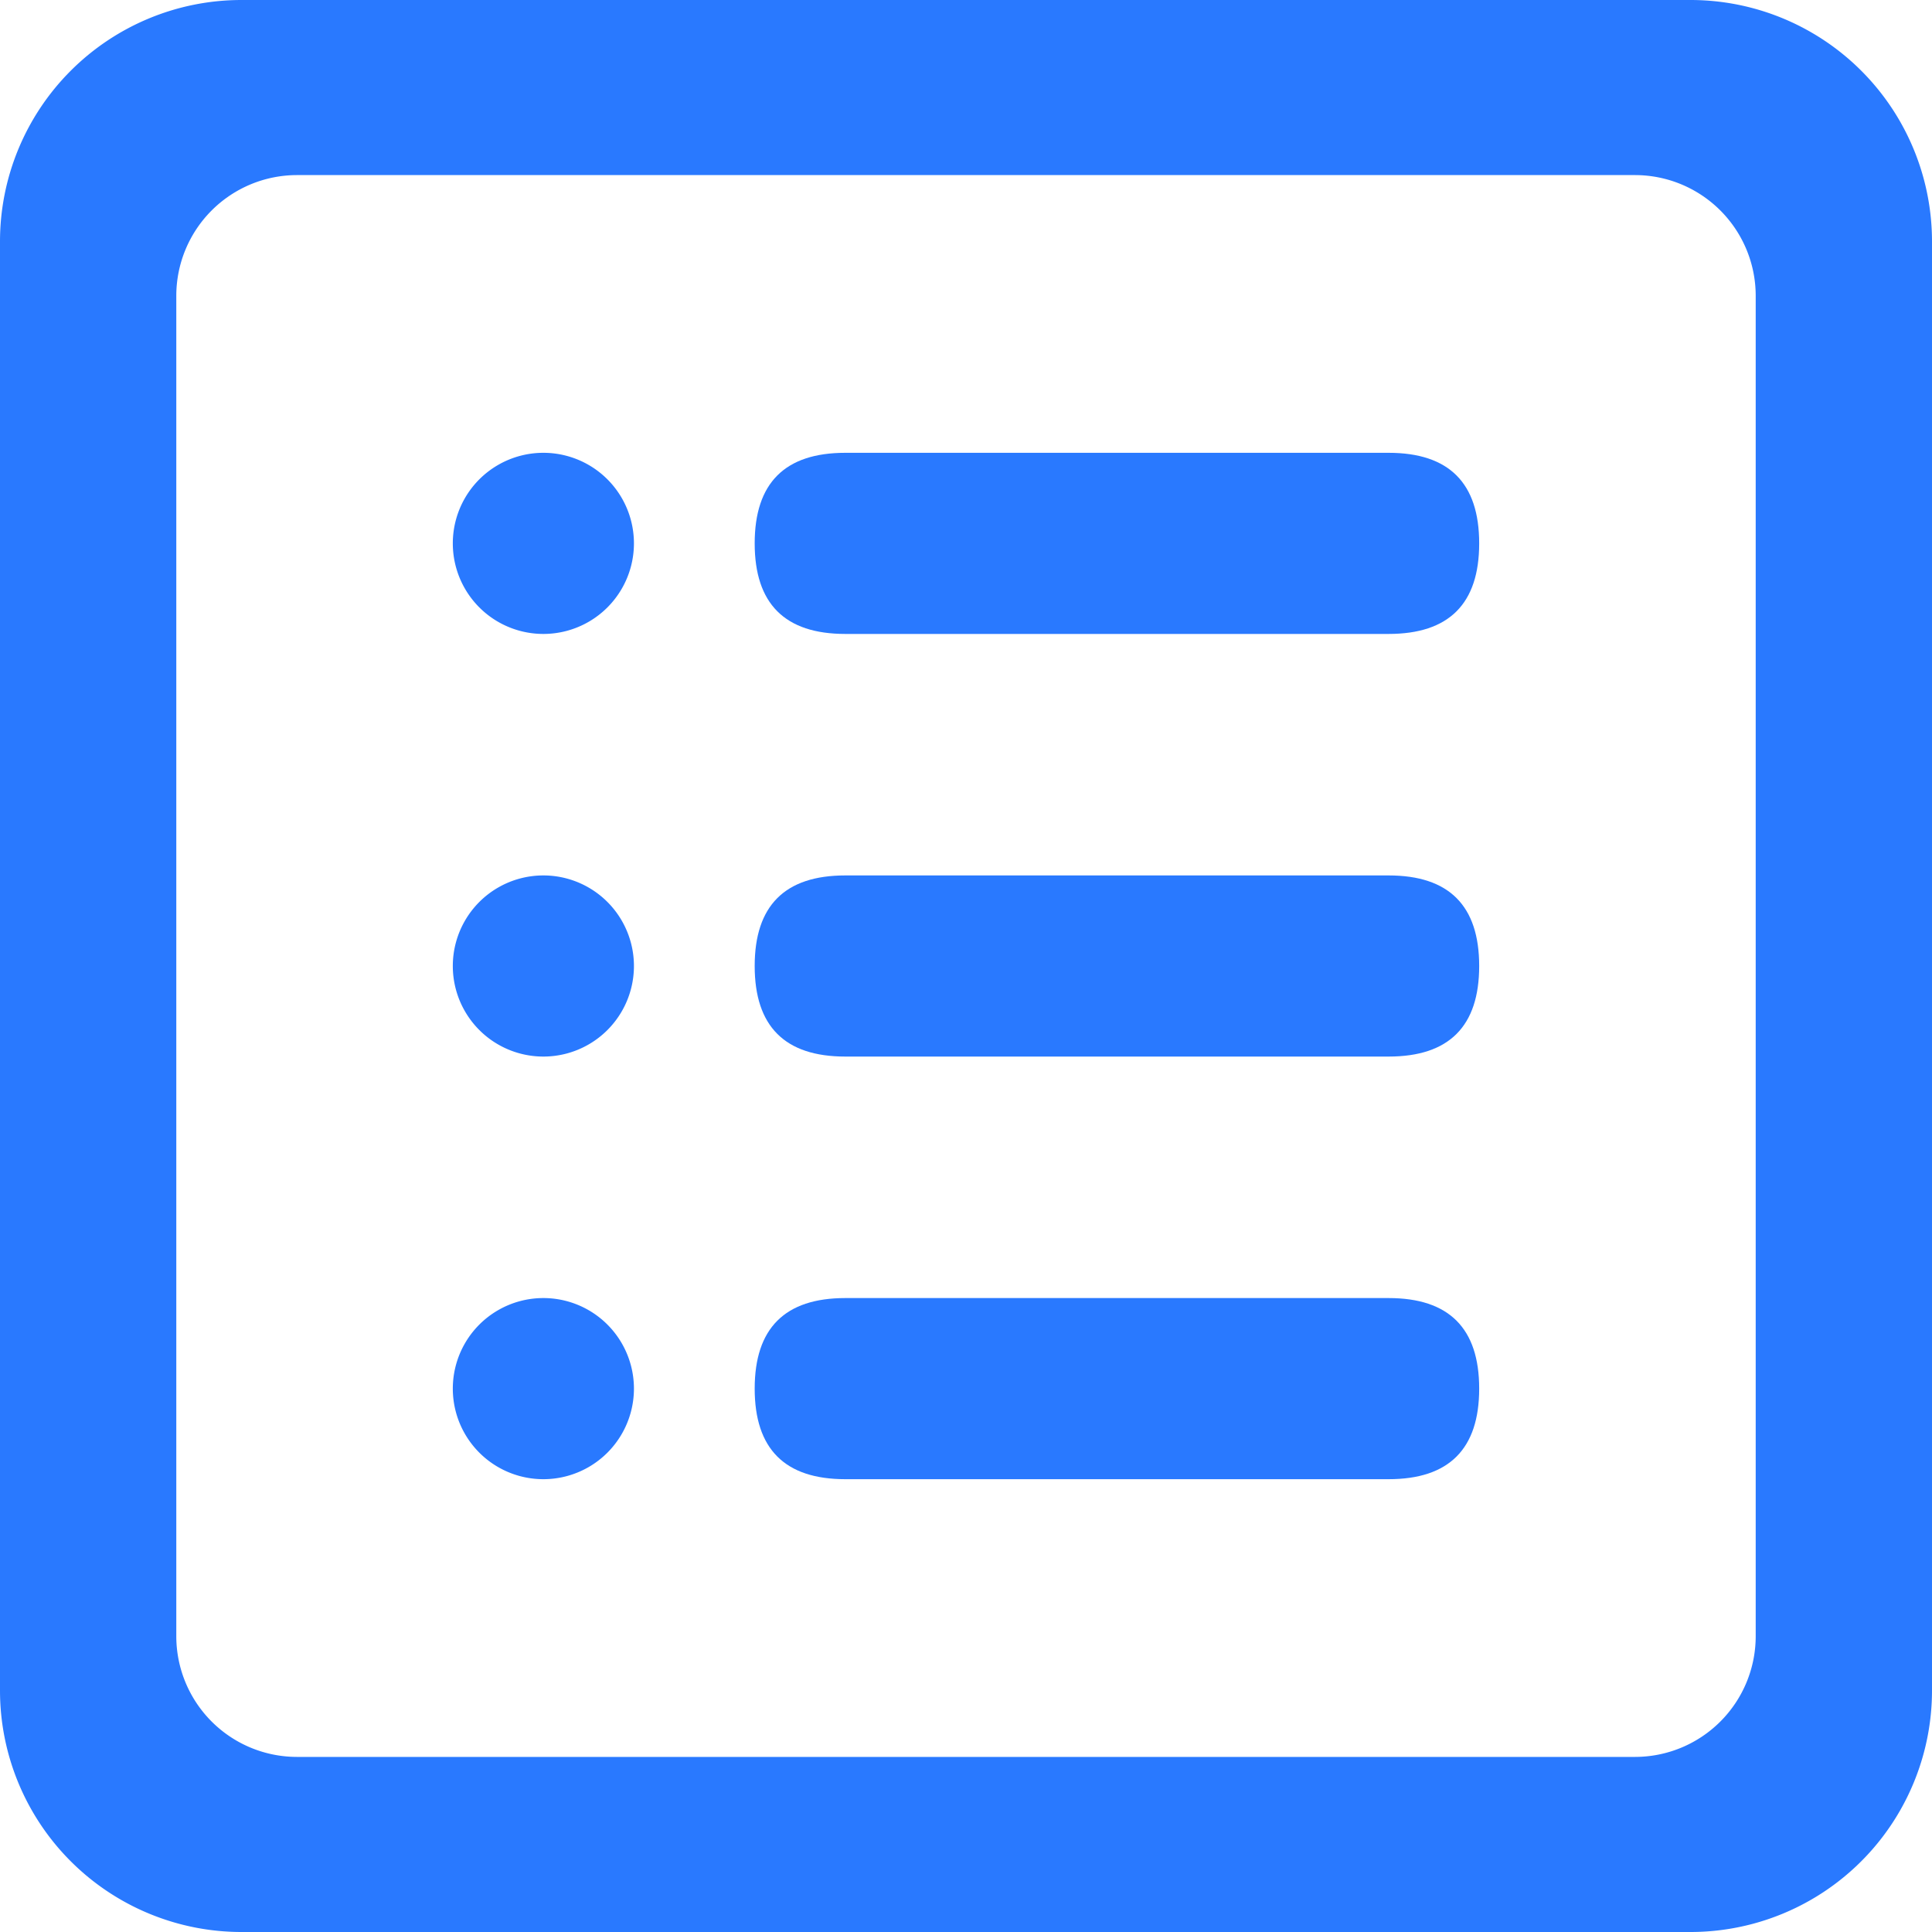 <?xml version="1.0" standalone="no"?><!DOCTYPE svg PUBLIC "-//W3C//DTD SVG 1.1//EN" "http://www.w3.org/Graphics/SVG/1.1/DTD/svg11.dtd"><svg t="1664110356060" class="icon" viewBox="0 0 1024 1024" version="1.1" xmlns="http://www.w3.org/2000/svg" p-id="15620" xmlns:xlink="http://www.w3.org/1999/xlink" width="200" height="200"><path d="M896 1024H128a128 128 0 0 1-128-128V128a128 128 0 0 1 128-128h768a128 128 0 0 1 128 128v768a128 128 0 0 1-128 128zM157.44 92.8a64 64 0 0 0-64 64v710.4a64 64 0 0 0 64 64h709.12a64 64 0 0 0 64-64V156.8a64 64 0 0 0-64-64z" p-id="15621" fill="#2979FF"></path><path d="M288 288m-48 0a48 48 0 1 0 96 0 48 48 0 1 0-96 0Z" p-id="15622" fill="#2979FF"></path><path d="M400 240m48 0l288 0q48 0 48 48l0 0q0 48-48 48l-288 0q-48 0-48-48l0 0q0-48 48-48Z" p-id="15623" fill="#2979FF"></path><path d="M288 512m-48 0a48 48 0 1 0 96 0 48 48 0 1 0-96 0Z" p-id="15624" fill="#2979FF"></path><path d="M400 464m48 0l288 0q48 0 48 48l0 0q0 48-48 48l-288 0q-48 0-48-48l0 0q0-48 48-48Z" p-id="15625" fill="#2979FF"></path><path d="M288 736m-48 0a48 48 0 1 0 96 0 48 48 0 1 0-96 0Z" p-id="15626" fill="#2979FF"></path><path d="M400 688m48 0l288 0q48 0 48 48l0 0q0 48-48 48l-288 0q-48 0-48-48l0 0q0-48 48-48Z" p-id="15627" fill="#2979FF"></path></svg>